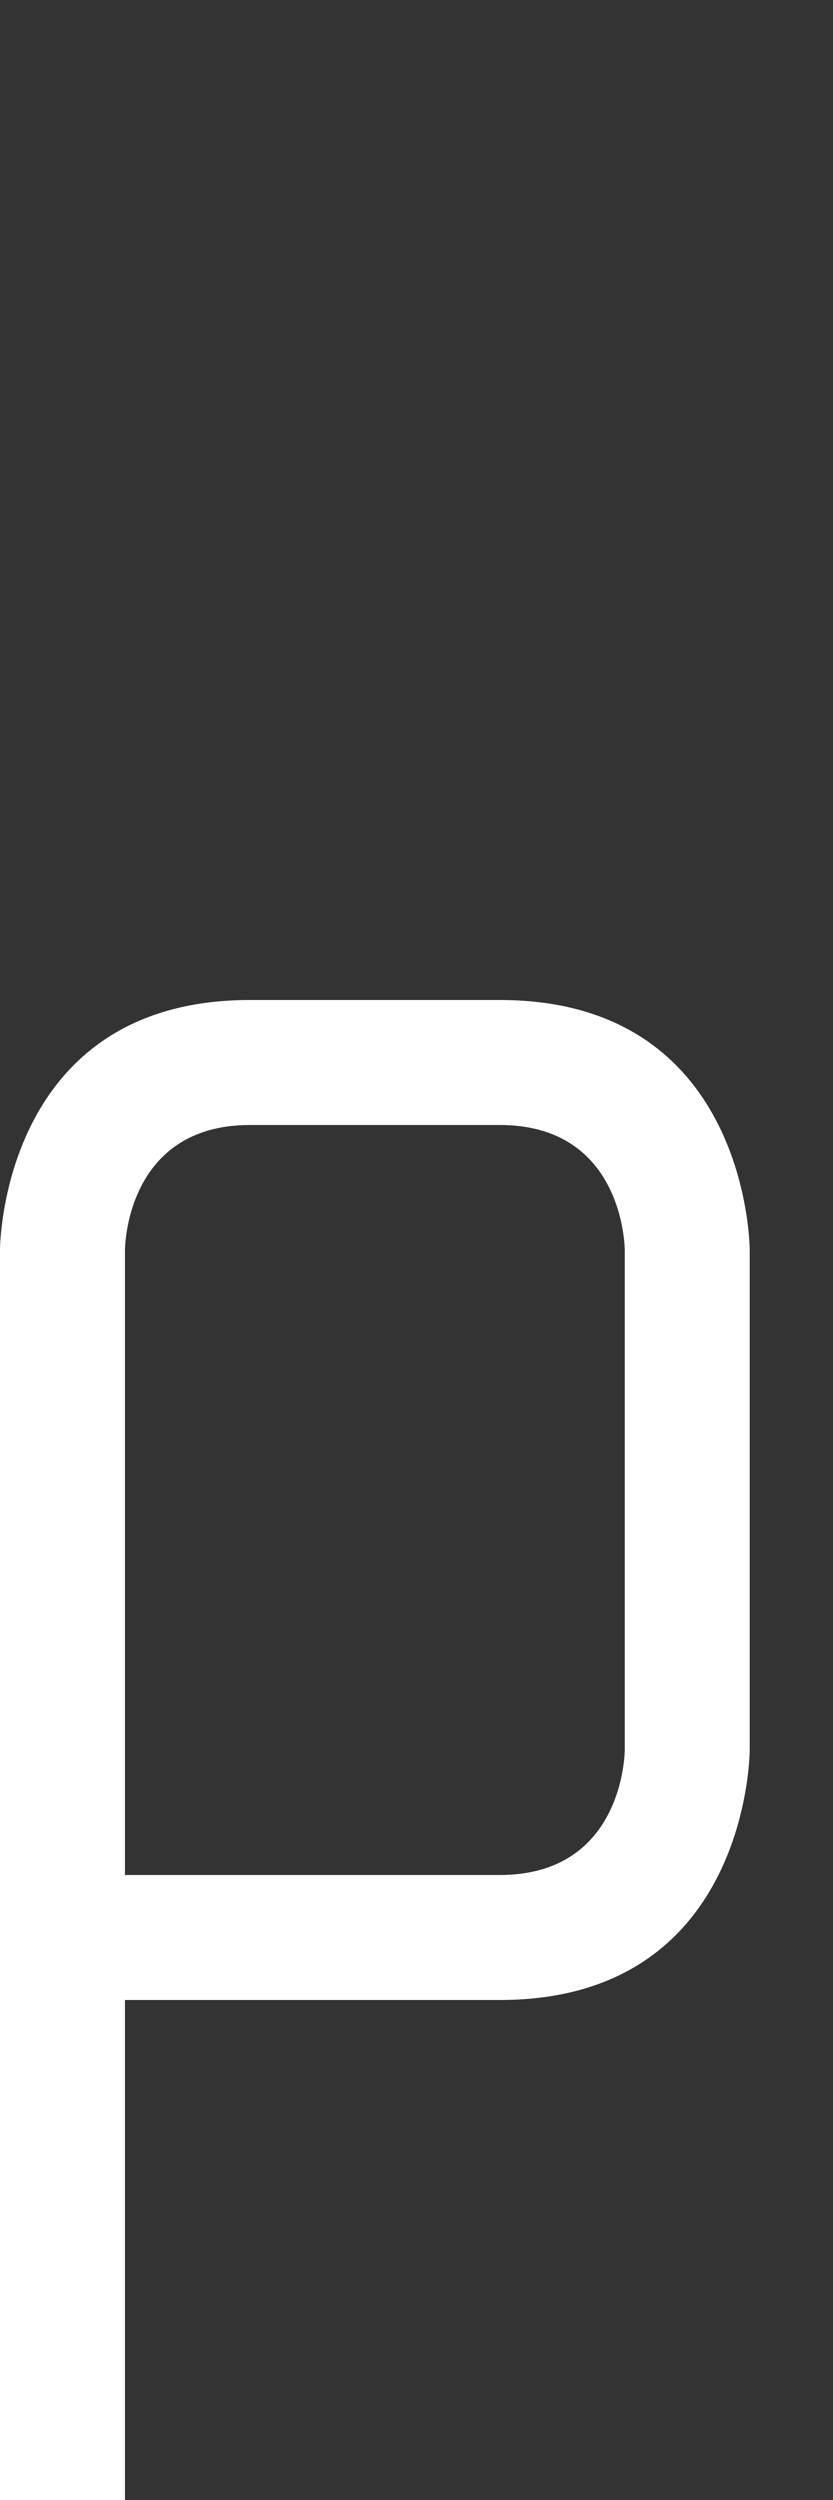 <svg width="5" height="15" viewBox="0 0 5 15" fill="none" xmlns="http://www.w3.org/2000/svg">
<rect x="0" y="0" width="5" height="15" fill="#333333" stroke="none"/>
<path fill-rule="evenodd" clip-rule="evenodd" d="M8.2254e-07 7.5C8.2254e-07 7.5 9.53674e-07 6 1.5 6L3 6C4.5 6 4.5 7.5 4.5 7.5L4.5 10.5C4.5 10.5 4.5 12 3 12L0.75 12L0.75 15L1.59738e-06 15L8.2254e-07 7.5ZM0.75 7.5C0.75 7.5 0.75 6.75 1.5 6.75L3 6.75C3.75 6.75 3.75 7.5 3.75 7.5L3.75 10.5C3.75 10.5 3.75 11.25 3 11.25L0.75 11.25L0.75 7.5Z" fill="white"/>
</svg>
